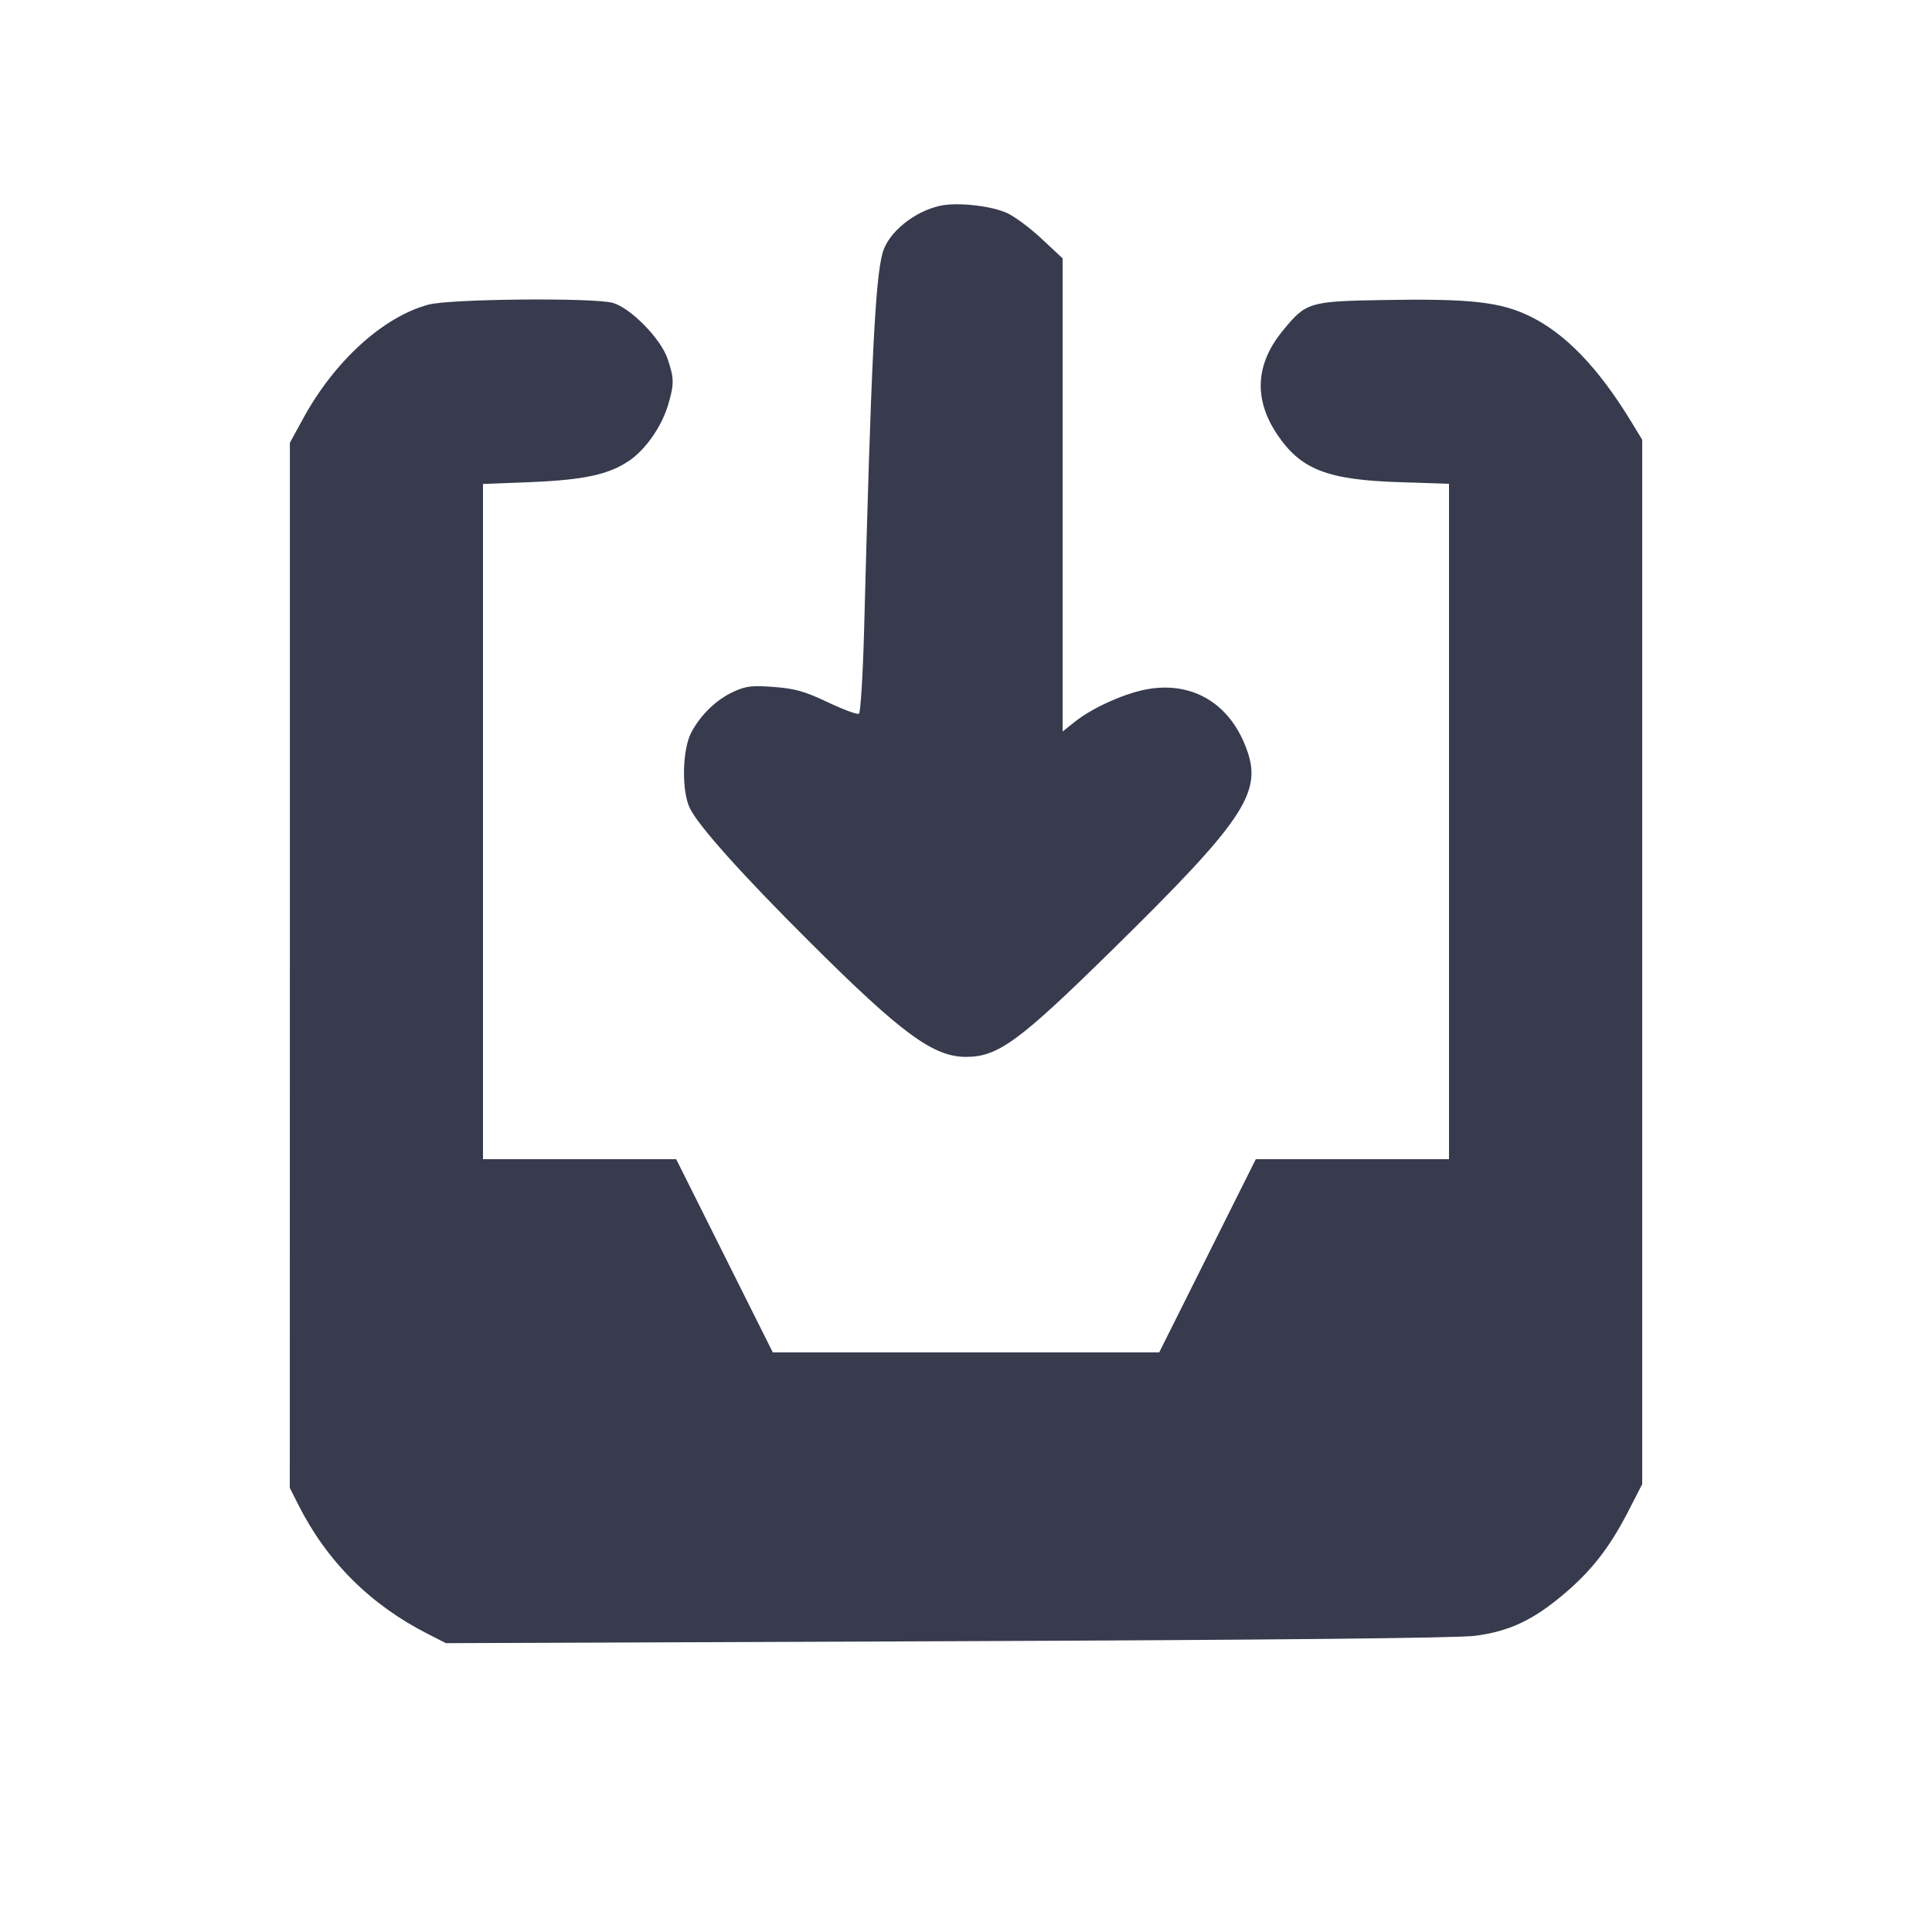 <svg width="24" height="24" viewBox="0 0 24 24" fill="none" xmlns="http://www.w3.org/2000/svg"><path d="M11.680 2.556 C 11.356 2.625,11.035 2.888,10.964 3.140 C 10.872 3.471,10.821 4.505,10.734 7.832 C 10.719 8.388,10.690 8.854,10.670 8.866 C 10.649 8.879,10.476 8.815,10.284 8.724 C 10.000 8.589,9.878 8.554,9.616 8.534 C 9.346 8.513,9.268 8.522,9.118 8.590 C 8.904 8.686,8.704 8.878,8.588 9.098 C 8.474 9.313,8.465 9.830,8.571 10.043 C 8.683 10.267,9.225 10.872,10.057 11.700 C 11.200 12.840,11.594 13.129,12.000 13.129 C 12.399 13.129,12.658 12.939,13.835 11.782 C 15.428 10.217,15.673 9.856,15.498 9.340 C 15.301 8.760,14.841 8.467,14.273 8.558 C 13.992 8.603,13.581 8.785,13.356 8.963 L 13.200 9.087 13.200 6.148 L 13.200 3.209 12.945 2.971 C 12.805 2.839,12.611 2.694,12.515 2.649 C 12.321 2.557,11.896 2.509,11.680 2.556 M5.323 3.784 C 4.760 3.935,4.154 4.486,3.764 5.202 L 3.601 5.500 3.601 11.991 L 3.600 18.483 3.705 18.691 C 4.061 19.397,4.602 19.937,5.320 20.300 L 5.540 20.412 11.760 20.388 C 15.806 20.372,18.099 20.349,18.320 20.321 C 18.742 20.267,19.040 20.129,19.420 19.808 C 19.768 19.516,19.993 19.227,20.223 18.781 L 20.400 18.437 20.400 11.949 L 20.400 5.462 20.253 5.221 C 19.853 4.568,19.449 4.148,19.014 3.933 C 18.644 3.750,18.270 3.708,17.180 3.727 C 16.258 3.743,16.224 3.754,15.932 4.112 C 15.597 4.522,15.573 4.953,15.859 5.387 C 16.155 5.832,16.481 5.961,17.390 5.990 L 18.000 6.010 18.000 10.205 L 18.000 14.400 16.800 14.400 L 15.600 14.400 15.000 15.600 L 14.400 16.800 12.000 16.800 L 9.600 16.800 9.000 15.600 L 8.400 14.400 7.200 14.400 L 6.000 14.400 6.000 10.206 L 6.000 6.012 6.590 5.989 C 7.256 5.962,7.565 5.895,7.819 5.721 C 8.025 5.579,8.220 5.297,8.301 5.025 C 8.376 4.771,8.375 4.699,8.293 4.457 C 8.209 4.207,7.833 3.824,7.611 3.762 C 7.371 3.696,5.588 3.712,5.323 3.784 " fill="#373B4D" stroke="none" fill-rule="evenodd"></path></svg>
